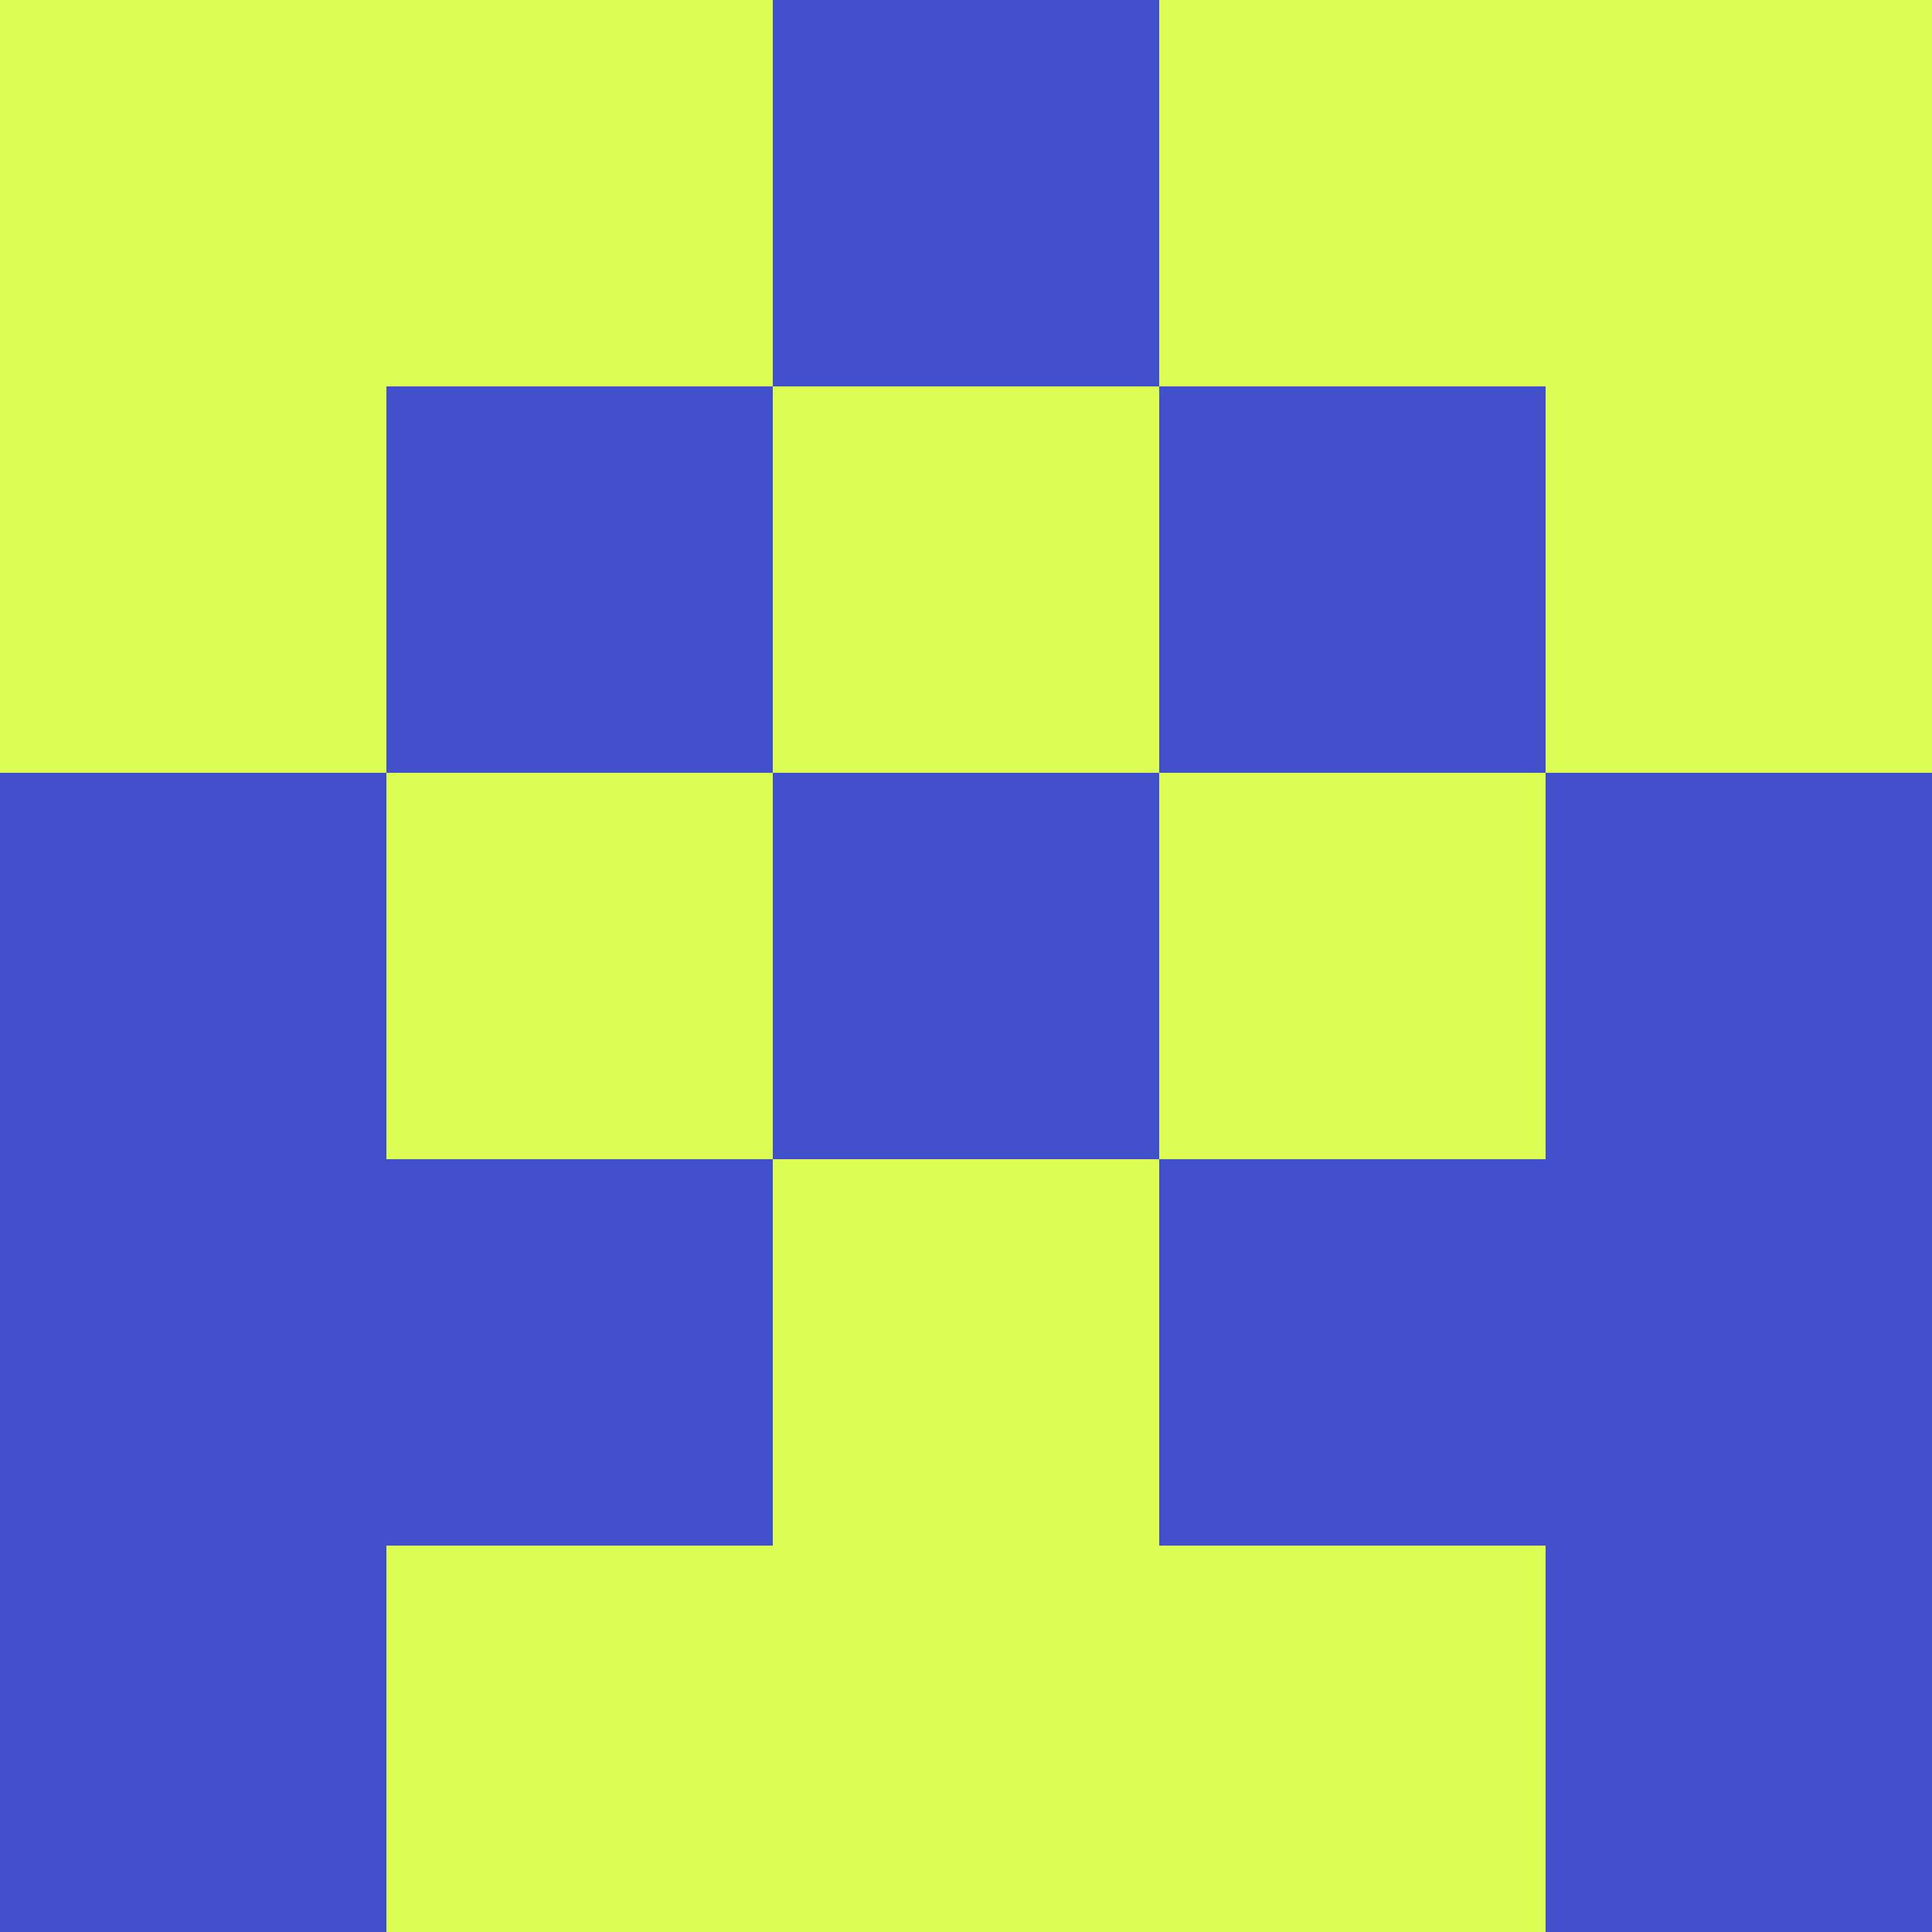 <?xml version="1.0" encoding="utf-8"?>
<!DOCTYPE svg PUBLIC "-//W3C//DTD SVG 20010904//EN"
        "http://www.w3.org/TR/2001/REC-SVG-20010904/DTD/svg10.dtd">

<svg width="400" height="400" viewBox="0 0 5 5"
    xmlns="http://www.w3.org/2000/svg"
    xmlns:xlink="http://www.w3.org/1999/xlink">
            <rect x="0" y="0" width="5" height="5" fill="#333333" stroke="none"/>
            <rect x="0" y="0" width="1" height="1" fill="#DCFE52" />
        <rect x="0" y="1" width="1" height="1" fill="#DCFE52" />
        <rect x="0" y="2" width="1" height="1" fill="#4150CA" />
        <rect x="0" y="3" width="1" height="1" fill="#4150CA" />
        <rect x="0" y="4" width="1" height="1" fill="#4150CA" />
                <rect x="1" y="0" width="1" height="1" fill="#DCFE52" />
        <rect x="1" y="1" width="1" height="1" fill="#4150CA" />
        <rect x="1" y="2" width="1" height="1" fill="#DCFE52" />
        <rect x="1" y="3" width="1" height="1" fill="#4150CA" />
        <rect x="1" y="4" width="1" height="1" fill="#DCFE52" />
                <rect x="2" y="0" width="1" height="1" fill="#4150CA" />
        <rect x="2" y="1" width="1" height="1" fill="#DCFE52" />
        <rect x="2" y="2" width="1" height="1" fill="#4150CA" />
        <rect x="2" y="3" width="1" height="1" fill="#DCFE52" />
        <rect x="2" y="4" width="1" height="1" fill="#DCFE52" />
                <rect x="3" y="0" width="1" height="1" fill="#DCFE52" />
        <rect x="3" y="1" width="1" height="1" fill="#4150CA" />
        <rect x="3" y="2" width="1" height="1" fill="#DCFE52" />
        <rect x="3" y="3" width="1" height="1" fill="#4150CA" />
        <rect x="3" y="4" width="1" height="1" fill="#DCFE52" />
                <rect x="4" y="0" width="1" height="1" fill="#DCFE52" />
        <rect x="4" y="1" width="1" height="1" fill="#DCFE52" />
        <rect x="4" y="2" width="1" height="1" fill="#4150CA" />
        <rect x="4" y="3" width="1" height="1" fill="#4150CA" />
        <rect x="4" y="4" width="1" height="1" fill="#4150CA" />
        
</svg>


